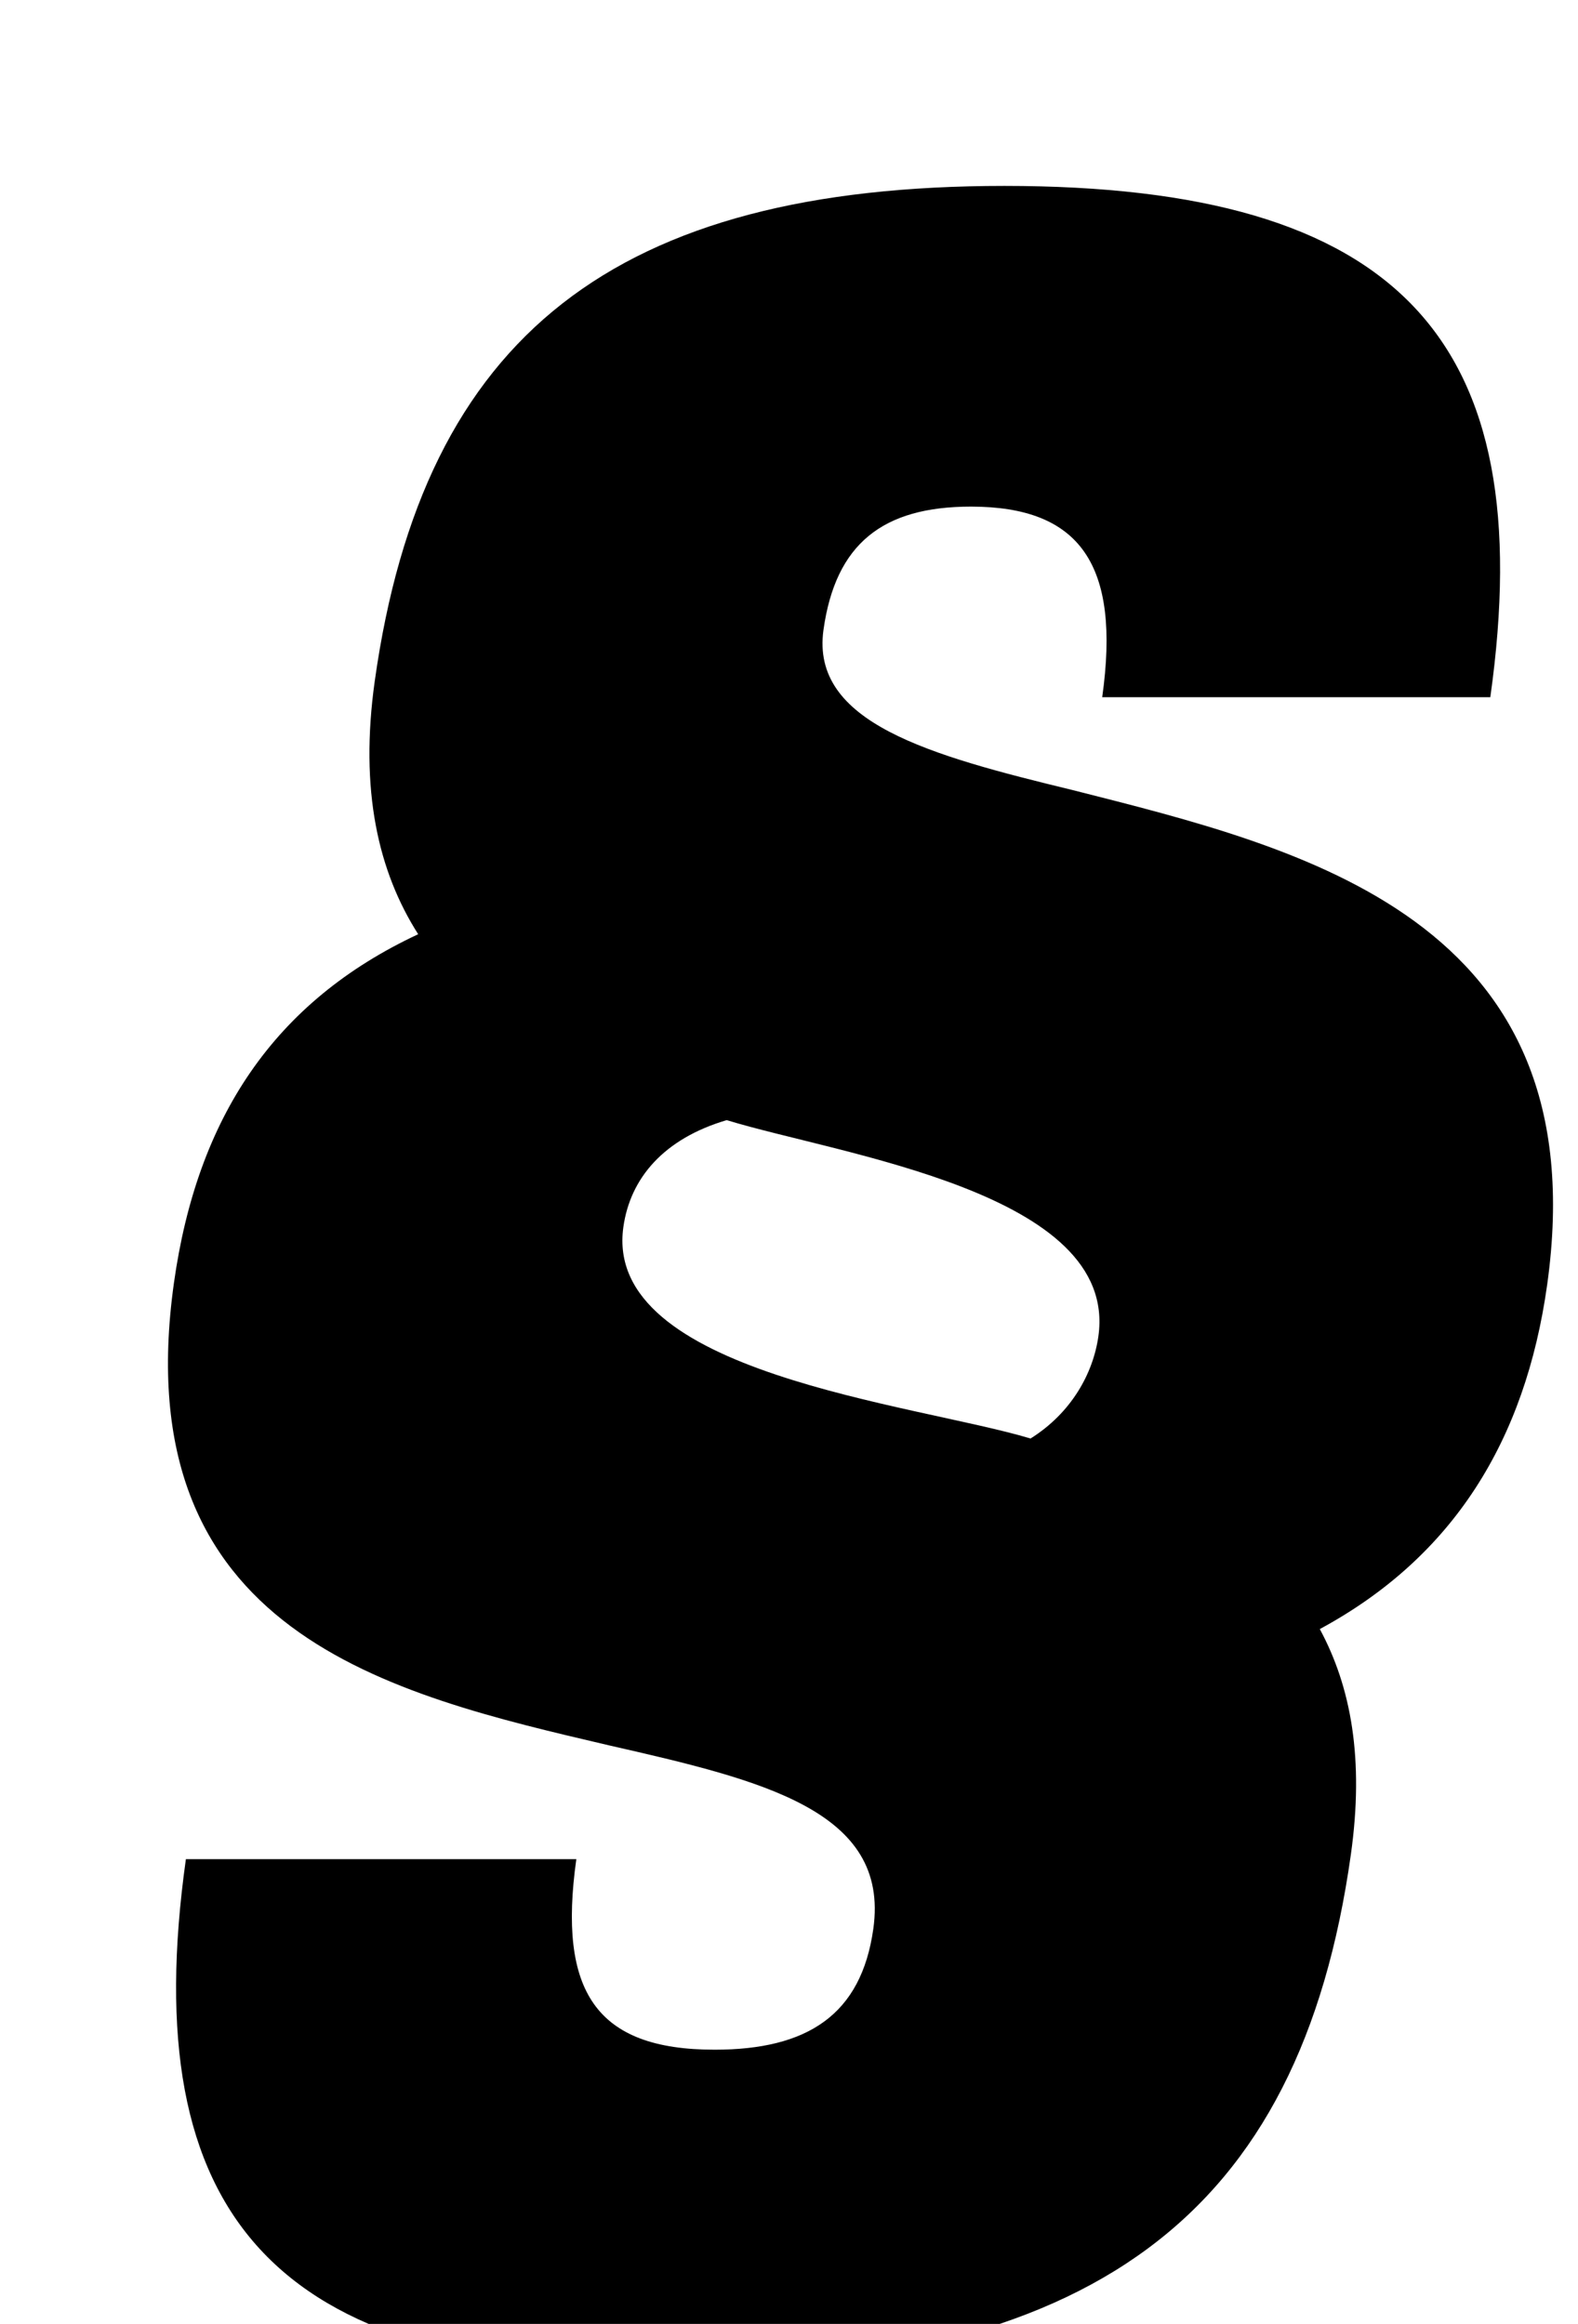 <?xml version="1.0" standalone="no"?>
<!DOCTYPE svg PUBLIC "-//W3C//DTD SVG 1.1//EN" "http://www.w3.org/Graphics/SVG/1.1/DTD/svg11.dtd" >
<svg xmlns="http://www.w3.org/2000/svg" xmlns:xlink="http://www.w3.org/1999/xlink" version="1.1" viewBox="-10 0 679 1000">
  <g transform="matrix(1 0 0 -1 0 800)">
   <path fill="currentColor"
d="M344.34 529c-5.62 -40 45.418 -54 107.308 -69c98.49 -25 226.271 -55 204.061 -213c-9.42 -67 -40.45 -117 -97.811 -148c13.49 -25 19.13 -56 13.37 -97c-21.92 -156 -111.2 -222 -299.2 -222c-163 0 -223.72 66 -202.08 220h168
c-8.01 -57 8.48 -82 59.48 -82c40 0 63.11 15 68.311 52c7.17 51 -48 64 -113.89 79c-93.91 22 -208.26 48 -187.04 199c9.98 71 43.011 121 105.091 150c-17.21 27 -25.29 62 -18.68 109c20.94 149 103.931 213 270.931 213
c170 0 230.72 -66 209.08 -220h-167c8.01 57 -9.48 82 -56.48 82c-38 0 -58.25 -16 -63.45 -53zM462.628 225c8.71 62 -111.05 78 -159.939 93c-27.12 -8 -41.51 -25 -44.46 -46c-8.85 -63 125.32 -76 175.21 -91c17.55 11 26.939 28 29.189 44z
" />
  </g>

</svg>
